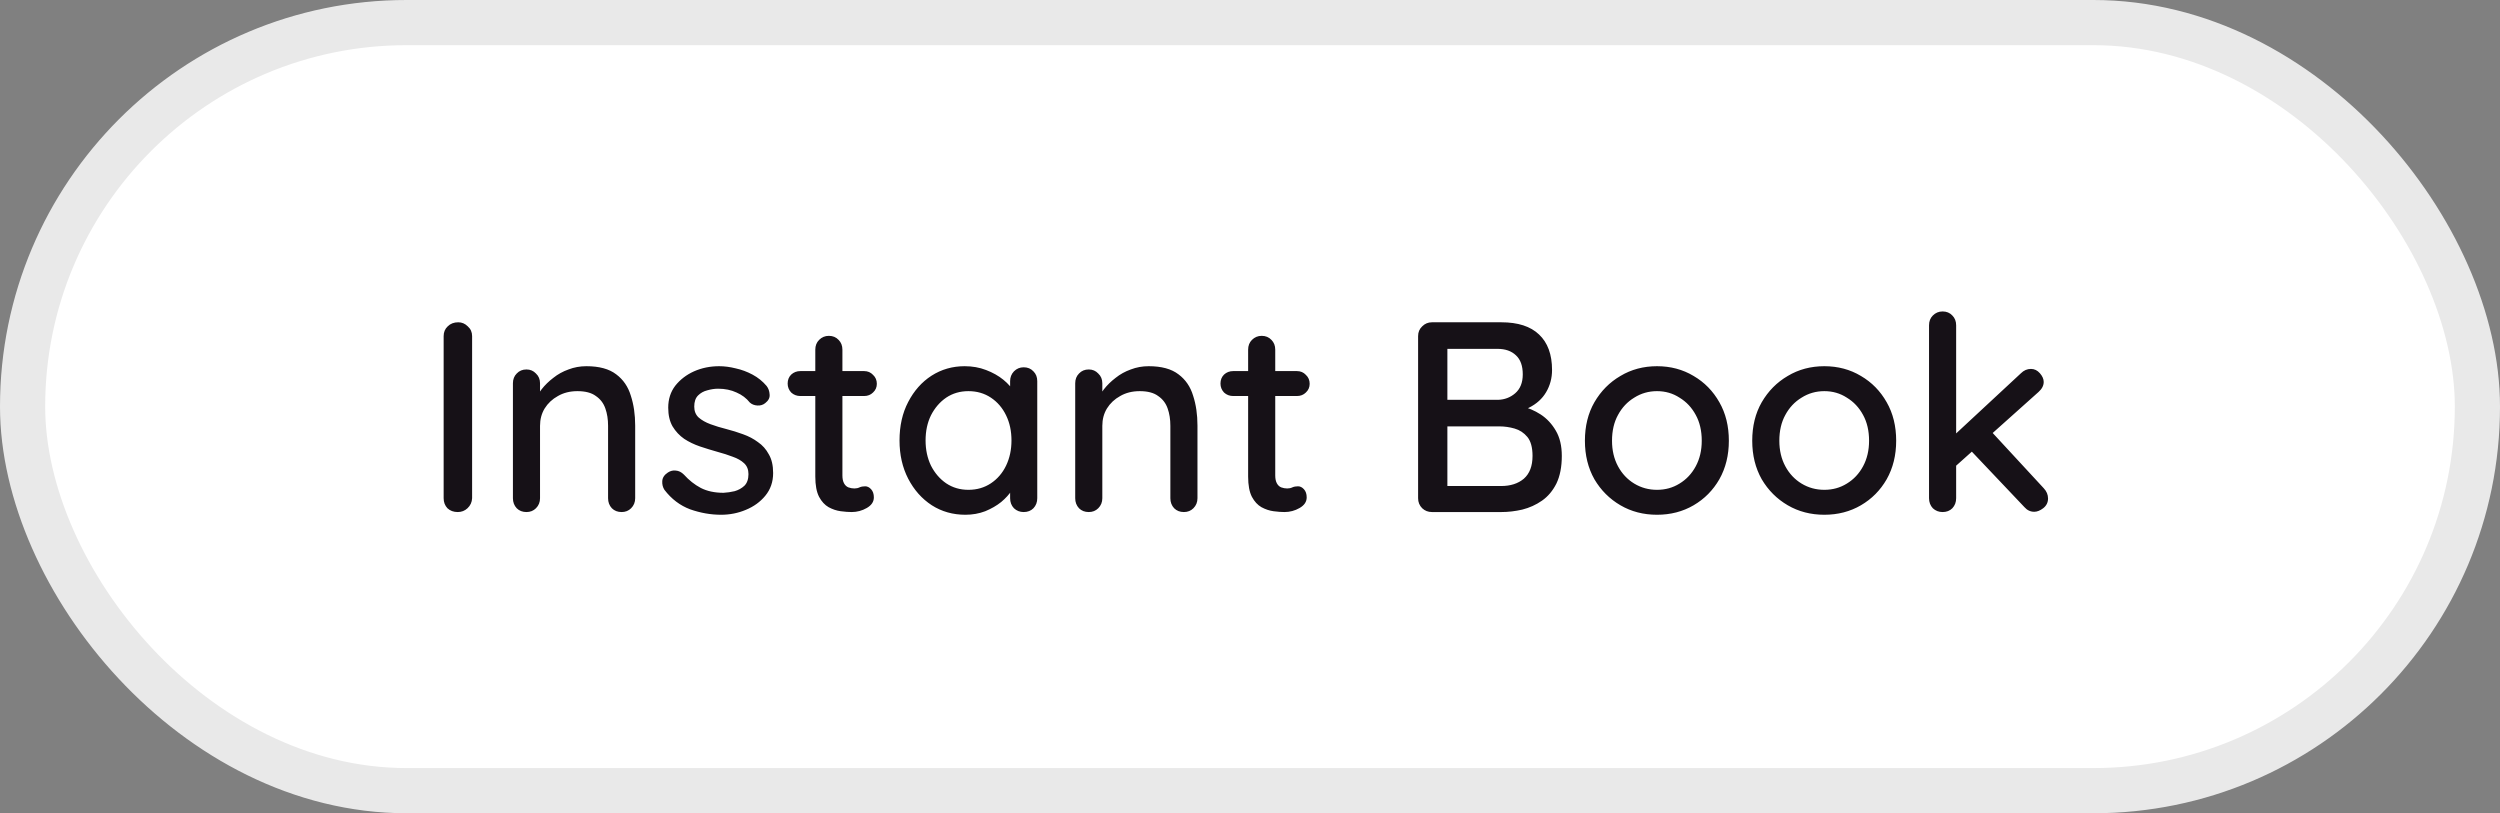 <svg width="83" height="27" viewBox="0 0 83 27" fill="none" xmlns="http://www.w3.org/2000/svg">
<rect x="0" y="0" width="83" height="27" fill="#808080" stroke="none"/>
<rect x="0.75" y="0.75" width="81.5" height="25.5" rx="12.75" fill="white"/>
<rect x="0.75" y="0.75" width="81.5" height="25.5" rx="12.75" stroke="#E9E9E9" stroke-width="1.5"/>
<path d="M15.674 16.541C15.668 16.673 15.617 16.784 15.521 16.874C15.431 16.958 15.323 17 15.197 17C15.059 17 14.945 16.958 14.855 16.874C14.771 16.784 14.729 16.673 14.729 16.541V11.159C14.729 11.027 14.774 10.919 14.864 10.835C14.954 10.745 15.071 10.7 15.215 10.7C15.335 10.7 15.44 10.745 15.53 10.835C15.626 10.919 15.674 11.027 15.674 11.159V16.541ZM19.468 12.158C19.894 12.158 20.224 12.248 20.458 12.428C20.692 12.602 20.854 12.839 20.944 13.139C21.04 13.433 21.088 13.763 21.088 14.129V16.541C21.088 16.673 21.043 16.784 20.953 16.874C20.869 16.958 20.764 17 20.638 17C20.506 17 20.398 16.958 20.314 16.874C20.23 16.784 20.188 16.673 20.188 16.541V14.138C20.188 13.922 20.158 13.73 20.098 13.562C20.038 13.388 19.933 13.25 19.783 13.148C19.639 13.04 19.435 12.986 19.171 12.986C18.925 12.986 18.709 13.04 18.523 13.148C18.337 13.25 18.19 13.388 18.082 13.562C17.98 13.73 17.929 13.922 17.929 14.138V16.541C17.929 16.673 17.884 16.784 17.794 16.874C17.71 16.958 17.605 17 17.479 17C17.347 17 17.239 16.958 17.155 16.874C17.071 16.784 17.029 16.673 17.029 16.541V12.725C17.029 12.593 17.071 12.485 17.155 12.401C17.239 12.311 17.347 12.266 17.479 12.266C17.605 12.266 17.71 12.311 17.794 12.401C17.884 12.485 17.929 12.593 17.929 12.725V13.229L17.767 13.319C17.809 13.187 17.881 13.055 17.983 12.923C18.091 12.785 18.22 12.659 18.37 12.545C18.52 12.425 18.688 12.332 18.874 12.266C19.06 12.194 19.258 12.158 19.468 12.158ZM22.059 16.262C22.005 16.178 21.981 16.082 21.987 15.974C21.993 15.86 22.056 15.764 22.176 15.686C22.26 15.632 22.347 15.611 22.437 15.623C22.533 15.629 22.623 15.674 22.707 15.758C22.875 15.944 23.061 16.091 23.265 16.199C23.475 16.307 23.727 16.361 24.021 16.361C24.141 16.355 24.264 16.337 24.39 16.307C24.516 16.271 24.624 16.211 24.714 16.127C24.804 16.037 24.849 15.908 24.849 15.74C24.849 15.59 24.801 15.47 24.705 15.38C24.609 15.29 24.483 15.218 24.327 15.164C24.171 15.104 24.003 15.05 23.823 15.002C23.631 14.948 23.436 14.888 23.238 14.822C23.046 14.756 22.872 14.672 22.716 14.57C22.56 14.462 22.431 14.324 22.329 14.156C22.233 13.988 22.185 13.781 22.185 13.535C22.185 13.253 22.263 13.01 22.419 12.806C22.581 12.602 22.788 12.443 23.04 12.329C23.298 12.215 23.577 12.158 23.877 12.158C24.051 12.158 24.234 12.182 24.426 12.23C24.618 12.272 24.804 12.341 24.984 12.437C25.164 12.533 25.32 12.659 25.452 12.815C25.512 12.893 25.545 12.986 25.551 13.094C25.563 13.202 25.515 13.298 25.407 13.382C25.335 13.442 25.248 13.469 25.146 13.463C25.044 13.457 24.96 13.424 24.894 13.364C24.78 13.22 24.633 13.109 24.453 13.031C24.273 12.947 24.069 12.905 23.841 12.905C23.727 12.905 23.607 12.923 23.481 12.959C23.361 12.989 23.259 13.046 23.175 13.13C23.091 13.214 23.049 13.337 23.049 13.499C23.049 13.649 23.097 13.769 23.193 13.859C23.295 13.949 23.427 14.024 23.589 14.084C23.751 14.144 23.928 14.198 24.12 14.246C24.306 14.294 24.489 14.351 24.669 14.417C24.855 14.483 25.02 14.57 25.164 14.678C25.314 14.78 25.434 14.915 25.524 15.083C25.62 15.245 25.668 15.452 25.668 15.704C25.668 15.998 25.581 16.25 25.407 16.46C25.239 16.664 25.023 16.82 24.759 16.928C24.501 17.036 24.228 17.09 23.94 17.09C23.598 17.09 23.256 17.03 22.914 16.91C22.578 16.784 22.293 16.568 22.059 16.262ZM26.573 12.32H28.688C28.808 12.32 28.907 12.362 28.985 12.446C29.069 12.524 29.111 12.623 29.111 12.743C29.111 12.857 29.069 12.953 28.985 13.031C28.907 13.109 28.808 13.148 28.688 13.148H26.573C26.453 13.148 26.351 13.109 26.267 13.031C26.189 12.947 26.15 12.848 26.15 12.734C26.15 12.614 26.189 12.515 26.267 12.437C26.351 12.359 26.453 12.32 26.573 12.32ZM27.518 11.15C27.65 11.15 27.758 11.195 27.842 11.285C27.926 11.369 27.968 11.477 27.968 11.609V15.785C27.968 15.893 27.986 15.98 28.022 16.046C28.058 16.112 28.106 16.157 28.166 16.181C28.232 16.205 28.298 16.217 28.364 16.217C28.43 16.217 28.487 16.205 28.535 16.181C28.589 16.157 28.652 16.145 28.724 16.145C28.796 16.145 28.862 16.178 28.922 16.244C28.982 16.31 29.012 16.4 29.012 16.514C29.012 16.658 28.934 16.775 28.778 16.865C28.622 16.955 28.454 17 28.274 17C28.172 17 28.052 16.991 27.914 16.973C27.776 16.955 27.641 16.91 27.509 16.838C27.383 16.766 27.278 16.652 27.194 16.496C27.11 16.334 27.068 16.109 27.068 15.821V11.609C27.068 11.477 27.11 11.369 27.194 11.285C27.284 11.195 27.392 11.15 27.518 11.15ZM33.986 12.194C34.118 12.194 34.227 12.239 34.31 12.329C34.395 12.413 34.437 12.521 34.437 12.653V16.541C34.437 16.673 34.395 16.784 34.31 16.874C34.227 16.958 34.118 17 33.986 17C33.861 17 33.752 16.958 33.663 16.874C33.578 16.784 33.536 16.673 33.536 16.541V15.893L33.725 15.92C33.725 16.028 33.681 16.148 33.59 16.28C33.507 16.412 33.389 16.541 33.239 16.667C33.09 16.787 32.913 16.889 32.709 16.973C32.505 17.051 32.285 17.09 32.051 17.09C31.637 17.09 31.265 16.985 30.936 16.775C30.605 16.559 30.345 16.265 30.152 15.893C29.96 15.521 29.864 15.098 29.864 14.624C29.864 14.138 29.96 13.712 30.152 13.346C30.345 12.974 30.602 12.683 30.927 12.473C31.256 12.263 31.622 12.158 32.025 12.158C32.282 12.158 32.52 12.2 32.736 12.284C32.958 12.368 33.15 12.476 33.312 12.608C33.474 12.74 33.596 12.881 33.681 13.031C33.77 13.175 33.816 13.313 33.816 13.445L33.536 13.472V12.653C33.536 12.527 33.578 12.419 33.663 12.329C33.752 12.239 33.861 12.194 33.986 12.194ZM32.151 16.262C32.432 16.262 32.681 16.19 32.898 16.046C33.114 15.902 33.282 15.707 33.401 15.461C33.522 15.209 33.581 14.93 33.581 14.624C33.581 14.312 33.522 14.033 33.401 13.787C33.282 13.541 33.114 13.346 32.898 13.202C32.681 13.058 32.432 12.986 32.151 12.986C31.875 12.986 31.628 13.058 31.413 13.202C31.203 13.346 31.035 13.541 30.909 13.787C30.788 14.033 30.729 14.312 30.729 14.624C30.729 14.93 30.788 15.209 30.909 15.461C31.035 15.707 31.203 15.902 31.413 16.046C31.628 16.19 31.875 16.262 32.151 16.262ZM38.136 12.158C38.562 12.158 38.892 12.248 39.126 12.428C39.36 12.602 39.522 12.839 39.612 13.139C39.708 13.433 39.756 13.763 39.756 14.129V16.541C39.756 16.673 39.711 16.784 39.621 16.874C39.537 16.958 39.432 17 39.306 17C39.174 17 39.066 16.958 38.982 16.874C38.898 16.784 38.856 16.673 38.856 16.541V14.138C38.856 13.922 38.826 13.73 38.766 13.562C38.706 13.388 38.601 13.25 38.451 13.148C38.307 13.04 38.103 12.986 37.839 12.986C37.593 12.986 37.377 13.04 37.191 13.148C37.005 13.25 36.858 13.388 36.75 13.562C36.648 13.73 36.597 13.922 36.597 14.138V16.541C36.597 16.673 36.552 16.784 36.462 16.874C36.378 16.958 36.273 17 36.147 17C36.015 17 35.907 16.958 35.823 16.874C35.739 16.784 35.697 16.673 35.697 16.541V12.725C35.697 12.593 35.739 12.485 35.823 12.401C35.907 12.311 36.015 12.266 36.147 12.266C36.273 12.266 36.378 12.311 36.462 12.401C36.552 12.485 36.597 12.593 36.597 12.725V13.229L36.435 13.319C36.477 13.187 36.549 13.055 36.651 12.923C36.759 12.785 36.888 12.659 37.038 12.545C37.188 12.425 37.356 12.332 37.542 12.266C37.728 12.194 37.926 12.158 38.136 12.158ZM40.943 12.32H43.058C43.178 12.32 43.277 12.362 43.355 12.446C43.439 12.524 43.481 12.623 43.481 12.743C43.481 12.857 43.439 12.953 43.355 13.031C43.277 13.109 43.178 13.148 43.058 13.148H40.943C40.823 13.148 40.721 13.109 40.637 13.031C40.559 12.947 40.52 12.848 40.52 12.734C40.52 12.614 40.559 12.515 40.637 12.437C40.721 12.359 40.823 12.32 40.943 12.32ZM41.888 11.15C42.02 11.15 42.128 11.195 42.212 11.285C42.296 11.369 42.338 11.477 42.338 11.609V15.785C42.338 15.893 42.356 15.98 42.392 16.046C42.428 16.112 42.476 16.157 42.536 16.181C42.602 16.205 42.668 16.217 42.734 16.217C42.8 16.217 42.857 16.205 42.905 16.181C42.959 16.157 43.022 16.145 43.094 16.145C43.166 16.145 43.232 16.178 43.292 16.244C43.352 16.31 43.382 16.4 43.382 16.514C43.382 16.658 43.304 16.775 43.148 16.865C42.992 16.955 42.824 17 42.644 17C42.542 17 42.422 16.991 42.284 16.973C42.146 16.955 42.011 16.91 41.879 16.838C41.753 16.766 41.648 16.652 41.564 16.496C41.48 16.334 41.438 16.109 41.438 15.821V11.609C41.438 11.477 41.48 11.369 41.564 11.285C41.654 11.195 41.762 11.15 41.888 11.15ZM49.844 10.7C50.397 10.7 50.813 10.835 51.096 11.105C51.383 11.375 51.528 11.768 51.528 12.284C51.528 12.554 51.462 12.8 51.33 13.022C51.203 13.238 51.014 13.409 50.763 13.535C50.517 13.661 50.208 13.727 49.836 13.733L49.853 13.4C50.051 13.4 50.264 13.427 50.492 13.481C50.727 13.535 50.946 13.628 51.15 13.76C51.353 13.892 51.522 14.072 51.654 14.3C51.785 14.522 51.852 14.801 51.852 15.137C51.852 15.503 51.791 15.809 51.672 16.055C51.551 16.295 51.392 16.484 51.194 16.622C50.996 16.76 50.778 16.859 50.538 16.919C50.303 16.973 50.072 17 49.844 17H47.541C47.414 17 47.306 16.958 47.217 16.874C47.127 16.784 47.081 16.673 47.081 16.541V11.159C47.081 11.027 47.127 10.919 47.217 10.835C47.306 10.745 47.414 10.7 47.541 10.7H49.844ZM49.718 11.582H47.946L48.053 11.438V13.373L47.955 13.274H49.736C49.953 13.268 50.142 13.196 50.303 13.058C50.471 12.914 50.556 12.704 50.556 12.428C50.556 12.146 50.48 11.936 50.331 11.798C50.181 11.654 49.977 11.582 49.718 11.582ZM49.782 14.156H47.99L48.053 14.093V16.217L47.981 16.136H49.836C50.148 16.136 50.4 16.055 50.592 15.893C50.783 15.725 50.88 15.473 50.88 15.137C50.88 14.855 50.822 14.645 50.709 14.507C50.594 14.369 50.453 14.276 50.285 14.228C50.117 14.18 49.95 14.156 49.782 14.156ZM57.398 14.633C57.398 15.113 57.293 15.539 57.083 15.911C56.873 16.277 56.588 16.565 56.228 16.775C55.868 16.985 55.463 17.09 55.013 17.09C54.563 17.09 54.158 16.985 53.798 16.775C53.438 16.565 53.15 16.277 52.934 15.911C52.724 15.539 52.619 15.113 52.619 14.633C52.619 14.147 52.724 13.721 52.934 13.355C53.15 12.983 53.438 12.692 53.798 12.482C54.158 12.266 54.563 12.158 55.013 12.158C55.463 12.158 55.868 12.266 56.228 12.482C56.588 12.692 56.873 12.983 57.083 13.355C57.293 13.721 57.398 14.147 57.398 14.633ZM56.498 14.633C56.498 14.303 56.432 14.018 56.3 13.778C56.168 13.532 55.988 13.34 55.76 13.202C55.538 13.058 55.289 12.986 55.013 12.986C54.737 12.986 54.485 13.058 54.257 13.202C54.029 13.34 53.849 13.532 53.717 13.778C53.585 14.018 53.519 14.303 53.519 14.633C53.519 14.951 53.585 15.233 53.717 15.479C53.849 15.725 54.029 15.917 54.257 16.055C54.485 16.193 54.737 16.262 55.013 16.262C55.289 16.262 55.538 16.193 55.76 16.055C55.988 15.917 56.168 15.725 56.3 15.479C56.432 15.233 56.498 14.951 56.498 14.633ZM62.953 14.633C62.953 15.113 62.848 15.539 62.638 15.911C62.428 16.277 62.143 16.565 61.783 16.775C61.423 16.985 61.018 17.09 60.568 17.09C60.118 17.09 59.713 16.985 59.353 16.775C58.993 16.565 58.705 16.277 58.489 15.911C58.279 15.539 58.174 15.113 58.174 14.633C58.174 14.147 58.279 13.721 58.489 13.355C58.705 12.983 58.993 12.692 59.353 12.482C59.713 12.266 60.118 12.158 60.568 12.158C61.018 12.158 61.423 12.266 61.783 12.482C62.143 12.692 62.428 12.983 62.638 13.355C62.848 13.721 62.953 14.147 62.953 14.633ZM62.053 14.633C62.053 14.303 61.987 14.018 61.855 13.778C61.723 13.532 61.543 13.34 61.315 13.202C61.093 13.058 60.844 12.986 60.568 12.986C60.292 12.986 60.04 13.058 59.812 13.202C59.584 13.34 59.404 13.532 59.272 13.778C59.14 14.018 59.074 14.303 59.074 14.633C59.074 14.951 59.14 15.233 59.272 15.479C59.404 15.725 59.584 15.917 59.812 16.055C60.04 16.193 60.292 16.262 60.568 16.262C60.844 16.262 61.093 16.193 61.315 16.055C61.543 15.917 61.723 15.725 61.855 15.479C61.987 15.233 62.053 14.951 62.053 14.633ZM64.494 17C64.368 17 64.26 16.958 64.17 16.874C64.086 16.784 64.044 16.673 64.044 16.541V10.799C64.044 10.667 64.086 10.559 64.17 10.475C64.26 10.385 64.368 10.34 64.494 10.34C64.626 10.34 64.734 10.385 64.818 10.475C64.902 10.559 64.944 10.667 64.944 10.799V16.541C64.944 16.673 64.902 16.784 64.818 16.874C64.734 16.958 64.626 17 64.494 17ZM67.428 12.248C67.542 12.248 67.641 12.296 67.725 12.392C67.809 12.488 67.851 12.584 67.851 12.68C67.851 12.8 67.794 12.911 67.68 13.013L64.863 15.533L64.827 14.498L67.095 12.392C67.191 12.296 67.302 12.248 67.428 12.248ZM67.536 16.991C67.41 16.991 67.302 16.94 67.212 16.838L65.412 14.939L66.096 14.309L67.851 16.208C67.947 16.31 67.995 16.424 67.995 16.55C67.995 16.682 67.941 16.79 67.833 16.874C67.731 16.952 67.632 16.991 67.536 16.991Z" fill="#161117"/>
</svg>
